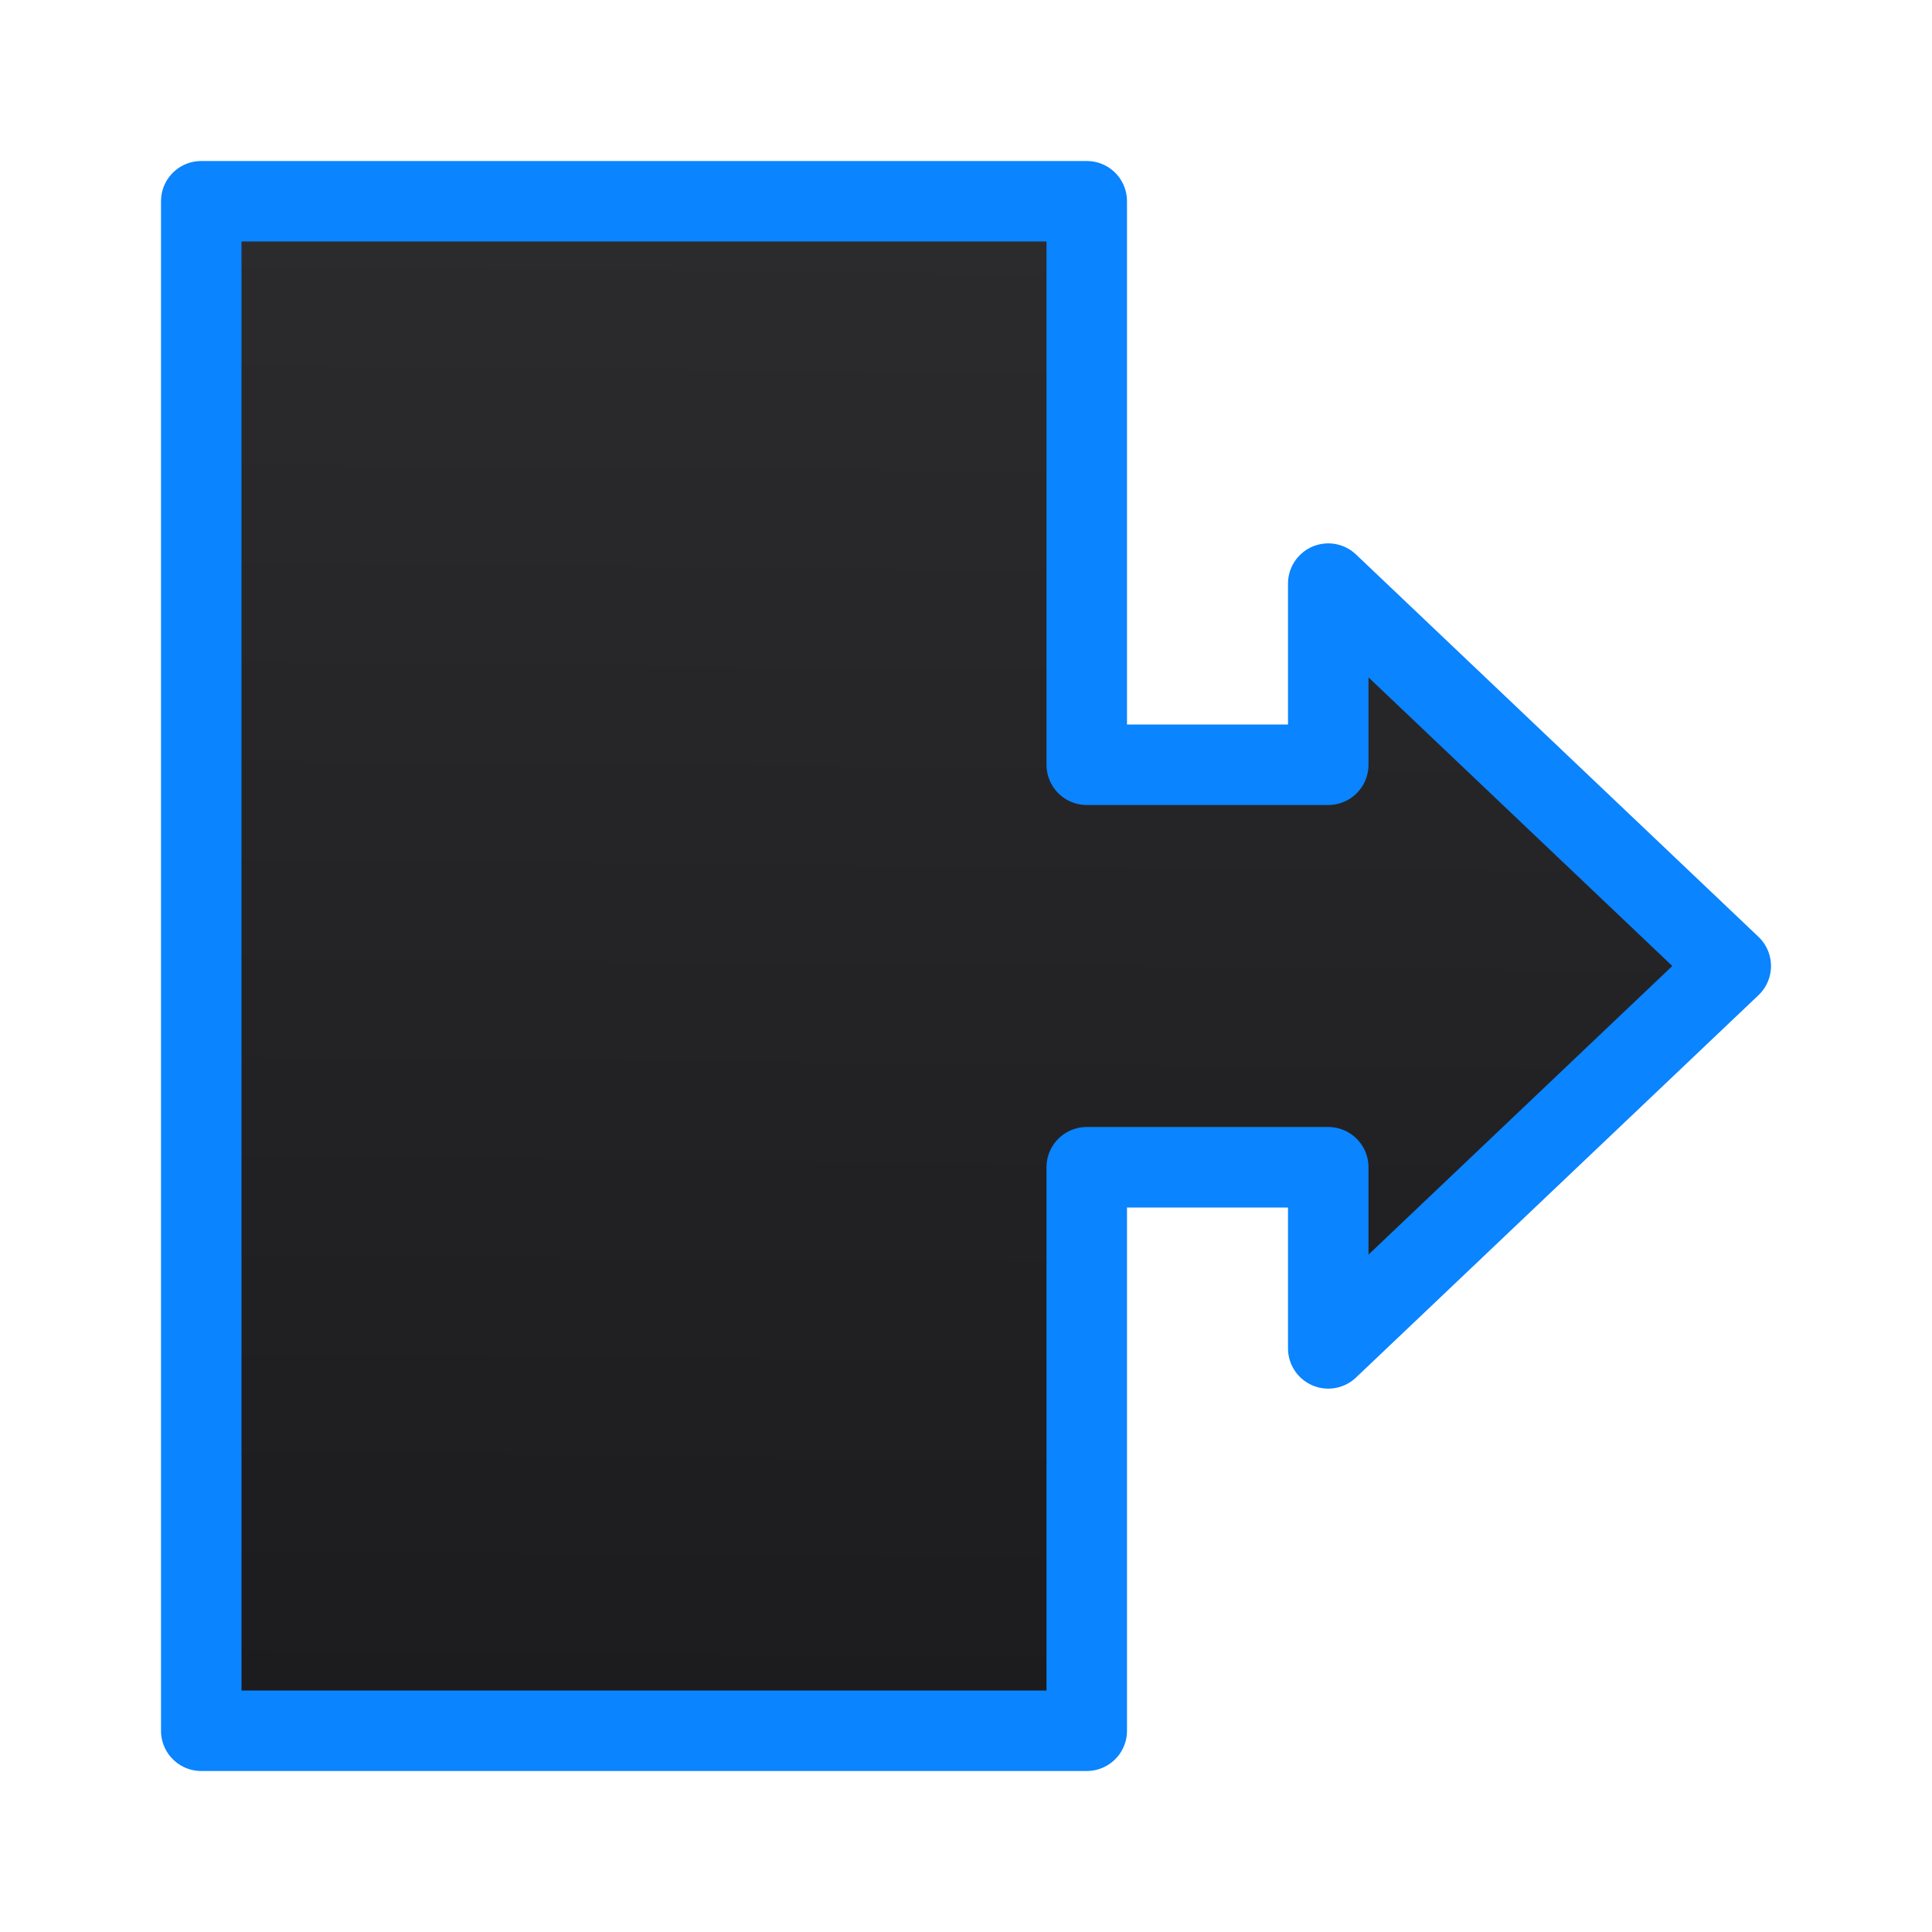 <svg viewBox="0 0 24 24" xmlns="http://www.w3.org/2000/svg" xmlns:xlink="http://www.w3.org/1999/xlink"><linearGradient id="a" gradientUnits="userSpaceOnUse" x1="19.797" x2="19.966" y1="21.254" y2="1.627"><stop offset="0" stop-color="#1c1c1e"/><stop offset="1" stop-color="#2c2c2e"/></linearGradient><path d="m2.5 2.5v19h11v-7h3v2.25l5-4.75-5-4.75v2.25h-3v-7z" fill="url(#a)" stroke="#0a84ff" stroke-linecap="round" stroke-linejoin="round"/></svg>